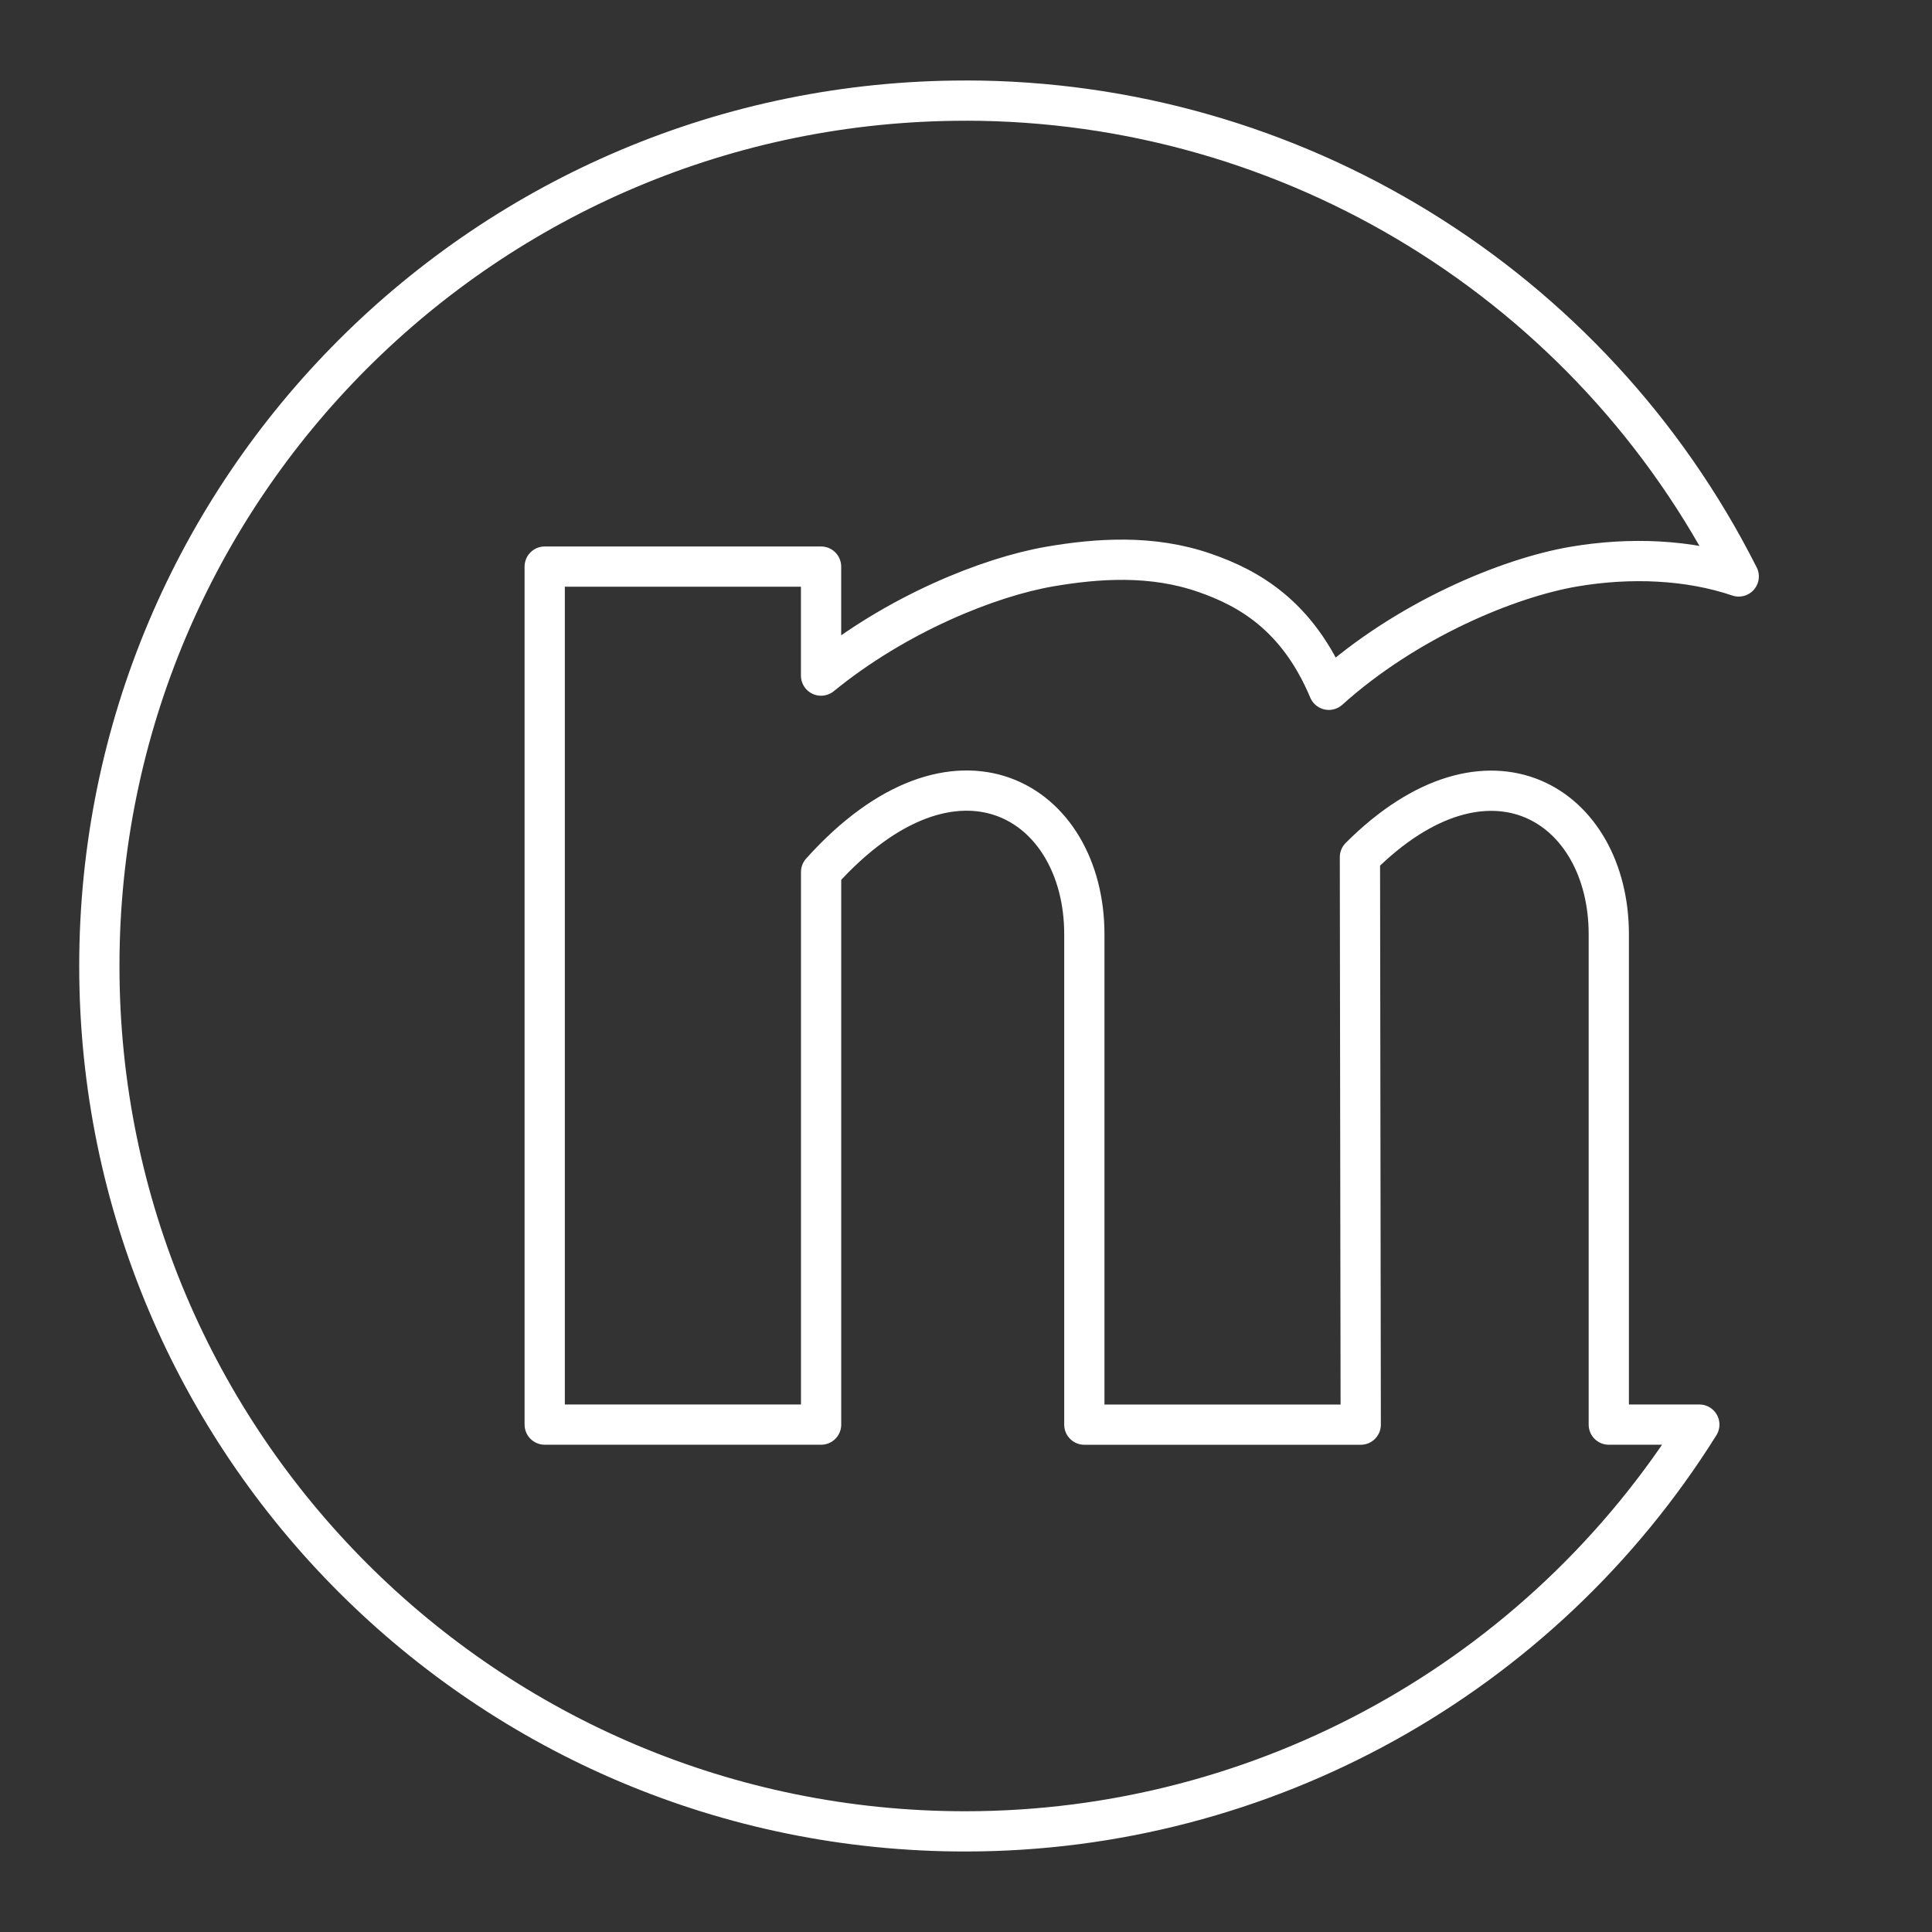 <svg xmlns="http://www.w3.org/2000/svg" xml:space="preserve" id="svg1" version="1.1" viewBox="0 0 48 48"><rect x="0" y="0" width="48" height="48" fill="#333333" stroke="none"/><defs id="defs1"><style id="style1">.a{fill:none;stroke:#fff;stroke-linecap:round;stroke-linejoin:round}</style></defs><path id="path9538" d="M23.99 2.5C12.104 2.497 2.468 12.125 2.468 24c-3e-7 11.875 9.636 21.505 21.522 21.5 7.413-.003 14.3-3.825 18.229-10.106h-2.249V23.212c0-3.203-2.973-5.125-6.183-1.916l.02 14.099h-6.867V23.212c0-3.321-3.198-5.269-6.54-1.547v13.729h-6.867V14.077H20.399v2.708c1.871-1.527 4.164-2.447 5.676-2.708.594-.103 1.231-.177 1.882-.17.651.007 1.32.098 1.977.327 1.062.369 2.296 1.039 3.08 2.904 1.935-1.741 4.465-2.785 6.092-3.061 1.395-.237 2.851-.177 4.092.245-3.656-7.247-11.085-11.821-19.207-11.823Z" style="display:inline;fill:none;stroke:#fff;stroke-width:1;stroke-linecap:round;stroke-linejoin:round;stroke-opacity:1;stop-color:#000"/></svg>